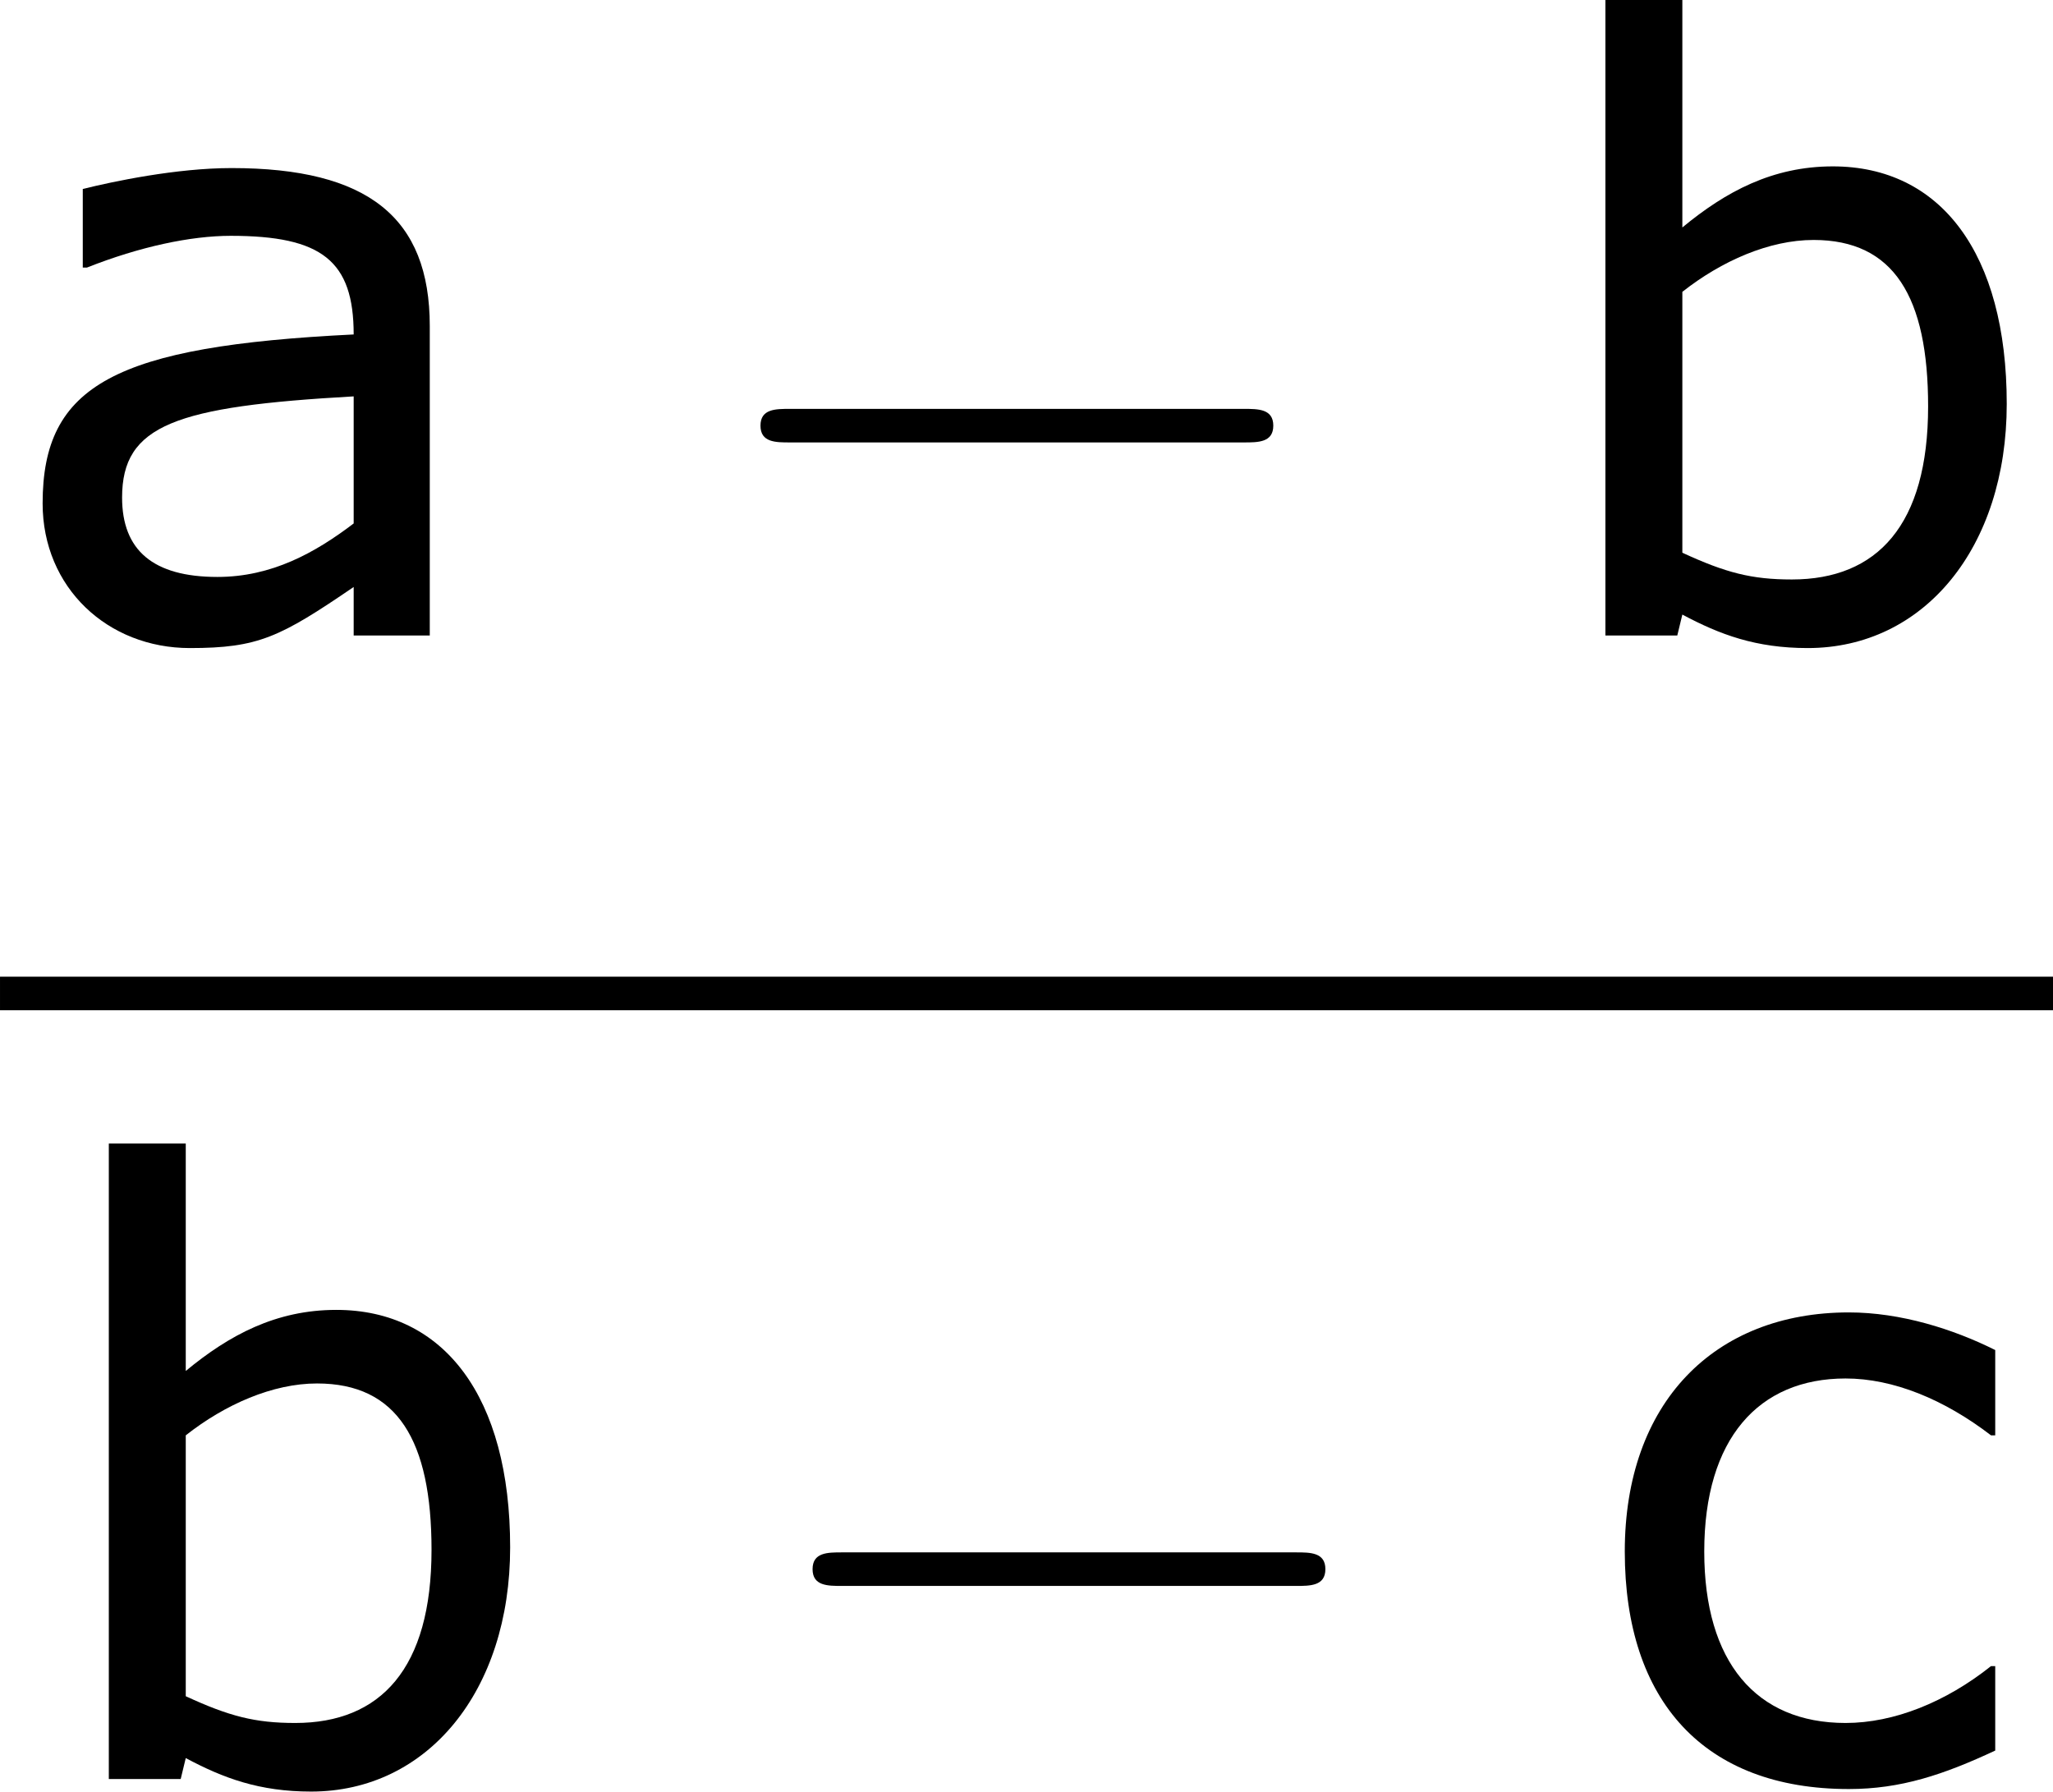 <?xml version='1.0' encoding='UTF-8'?>
<!-- Generated by CodeCogs with dvisvgm 3.2.2 -->
<svg version='1.1' xmlns='http://www.w3.org/2000/svg' xmlns:xlink='http://www.w3.org/1999/xlink' width='33.047pt' height='28.837pt' viewBox='-.244 -.228 33.047 28.837'>
<defs>
<path id='g0-0' d='M7.878-2.75C8.082-2.75 8.297-2.75 8.297-2.989S8.082-3.228 7.878-3.228H1.411C1.207-3.228 .992-3.228 .992-2.989S1.207-2.75 1.411-2.75H7.878Z'/>
<path id='g2-97' d='M6.122 0V-4.407C6.122-5.955 5.241-6.658 3.299-6.658C2.513-6.658 1.608-6.467 1.179-6.36V-5.241H1.239C1.989-5.538 2.716-5.693 3.287-5.693C4.586-5.693 5.038-5.336 5.038-4.288C1.644-4.121 .607-3.573 .607-1.882C.607-.679 1.536 .179 2.704 .179C3.68 .179 3.99 .024 5.038-.691V0H6.122ZM5.038-1.596C4.49-1.179 3.871-.834 3.097-.834C2.18-.834 1.739-1.215 1.739-1.965C1.739-3.001 2.501-3.263 5.038-3.406V-1.596Z'/>
<path id='g2-98' d='M6.789-3.299C6.789-5.443 5.848-6.682 4.312-6.682C3.454-6.682 2.787-6.324 2.168-5.812V-9.052H1.072V0H2.096L2.168-.298C2.704-.012 3.216 .179 3.954 .179C5.61 .179 6.789-1.251 6.789-3.299ZM5.669-3.263C5.669-1.572 4.943-.798 3.728-.798C3.156-.798 2.787-.893 2.168-1.179V-4.895C2.728-5.336 3.406-5.634 4.038-5.634C5.181-5.634 5.669-4.824 5.669-3.263Z'/>
<path id='g2-99' d='M5.884-.405V-1.608H5.824C5.181-1.096 4.443-.798 3.752-.798C2.477-.798 1.739-1.667 1.739-3.24C1.739-4.848 2.513-5.705 3.752-5.705C4.431-5.705 5.157-5.407 5.824-4.895H5.884V-6.11C5.288-6.408 4.538-6.646 3.799-6.646C1.882-6.646 .607-5.36 .607-3.24C.607-1.108 1.739 .143 3.799 .143C4.538 .143 5.145-.06 5.884-.405Z'/>
</defs>
<g id='page1' transform='matrix(1.13 0 0 1.13 -65.342 -61.126)'>
<use x='57.609' y='62.944' xlink:href='#g2-97'/>
<use x='67.45' y='62.944' xlink:href='#g0-0'/>
<use x='79.406' y='62.944' xlink:href='#g2-98'/>
<rect x='57.609' y='67.804' height='.478' width='29.245'/>
<use x='58.087' y='79.232' xlink:href='#g2-98'/>
<use x='68.192' y='79.232' xlink:href='#g0-0'/>
<use x='80.147' y='79.232' xlink:href='#g2-99'/>
</g>
</svg>